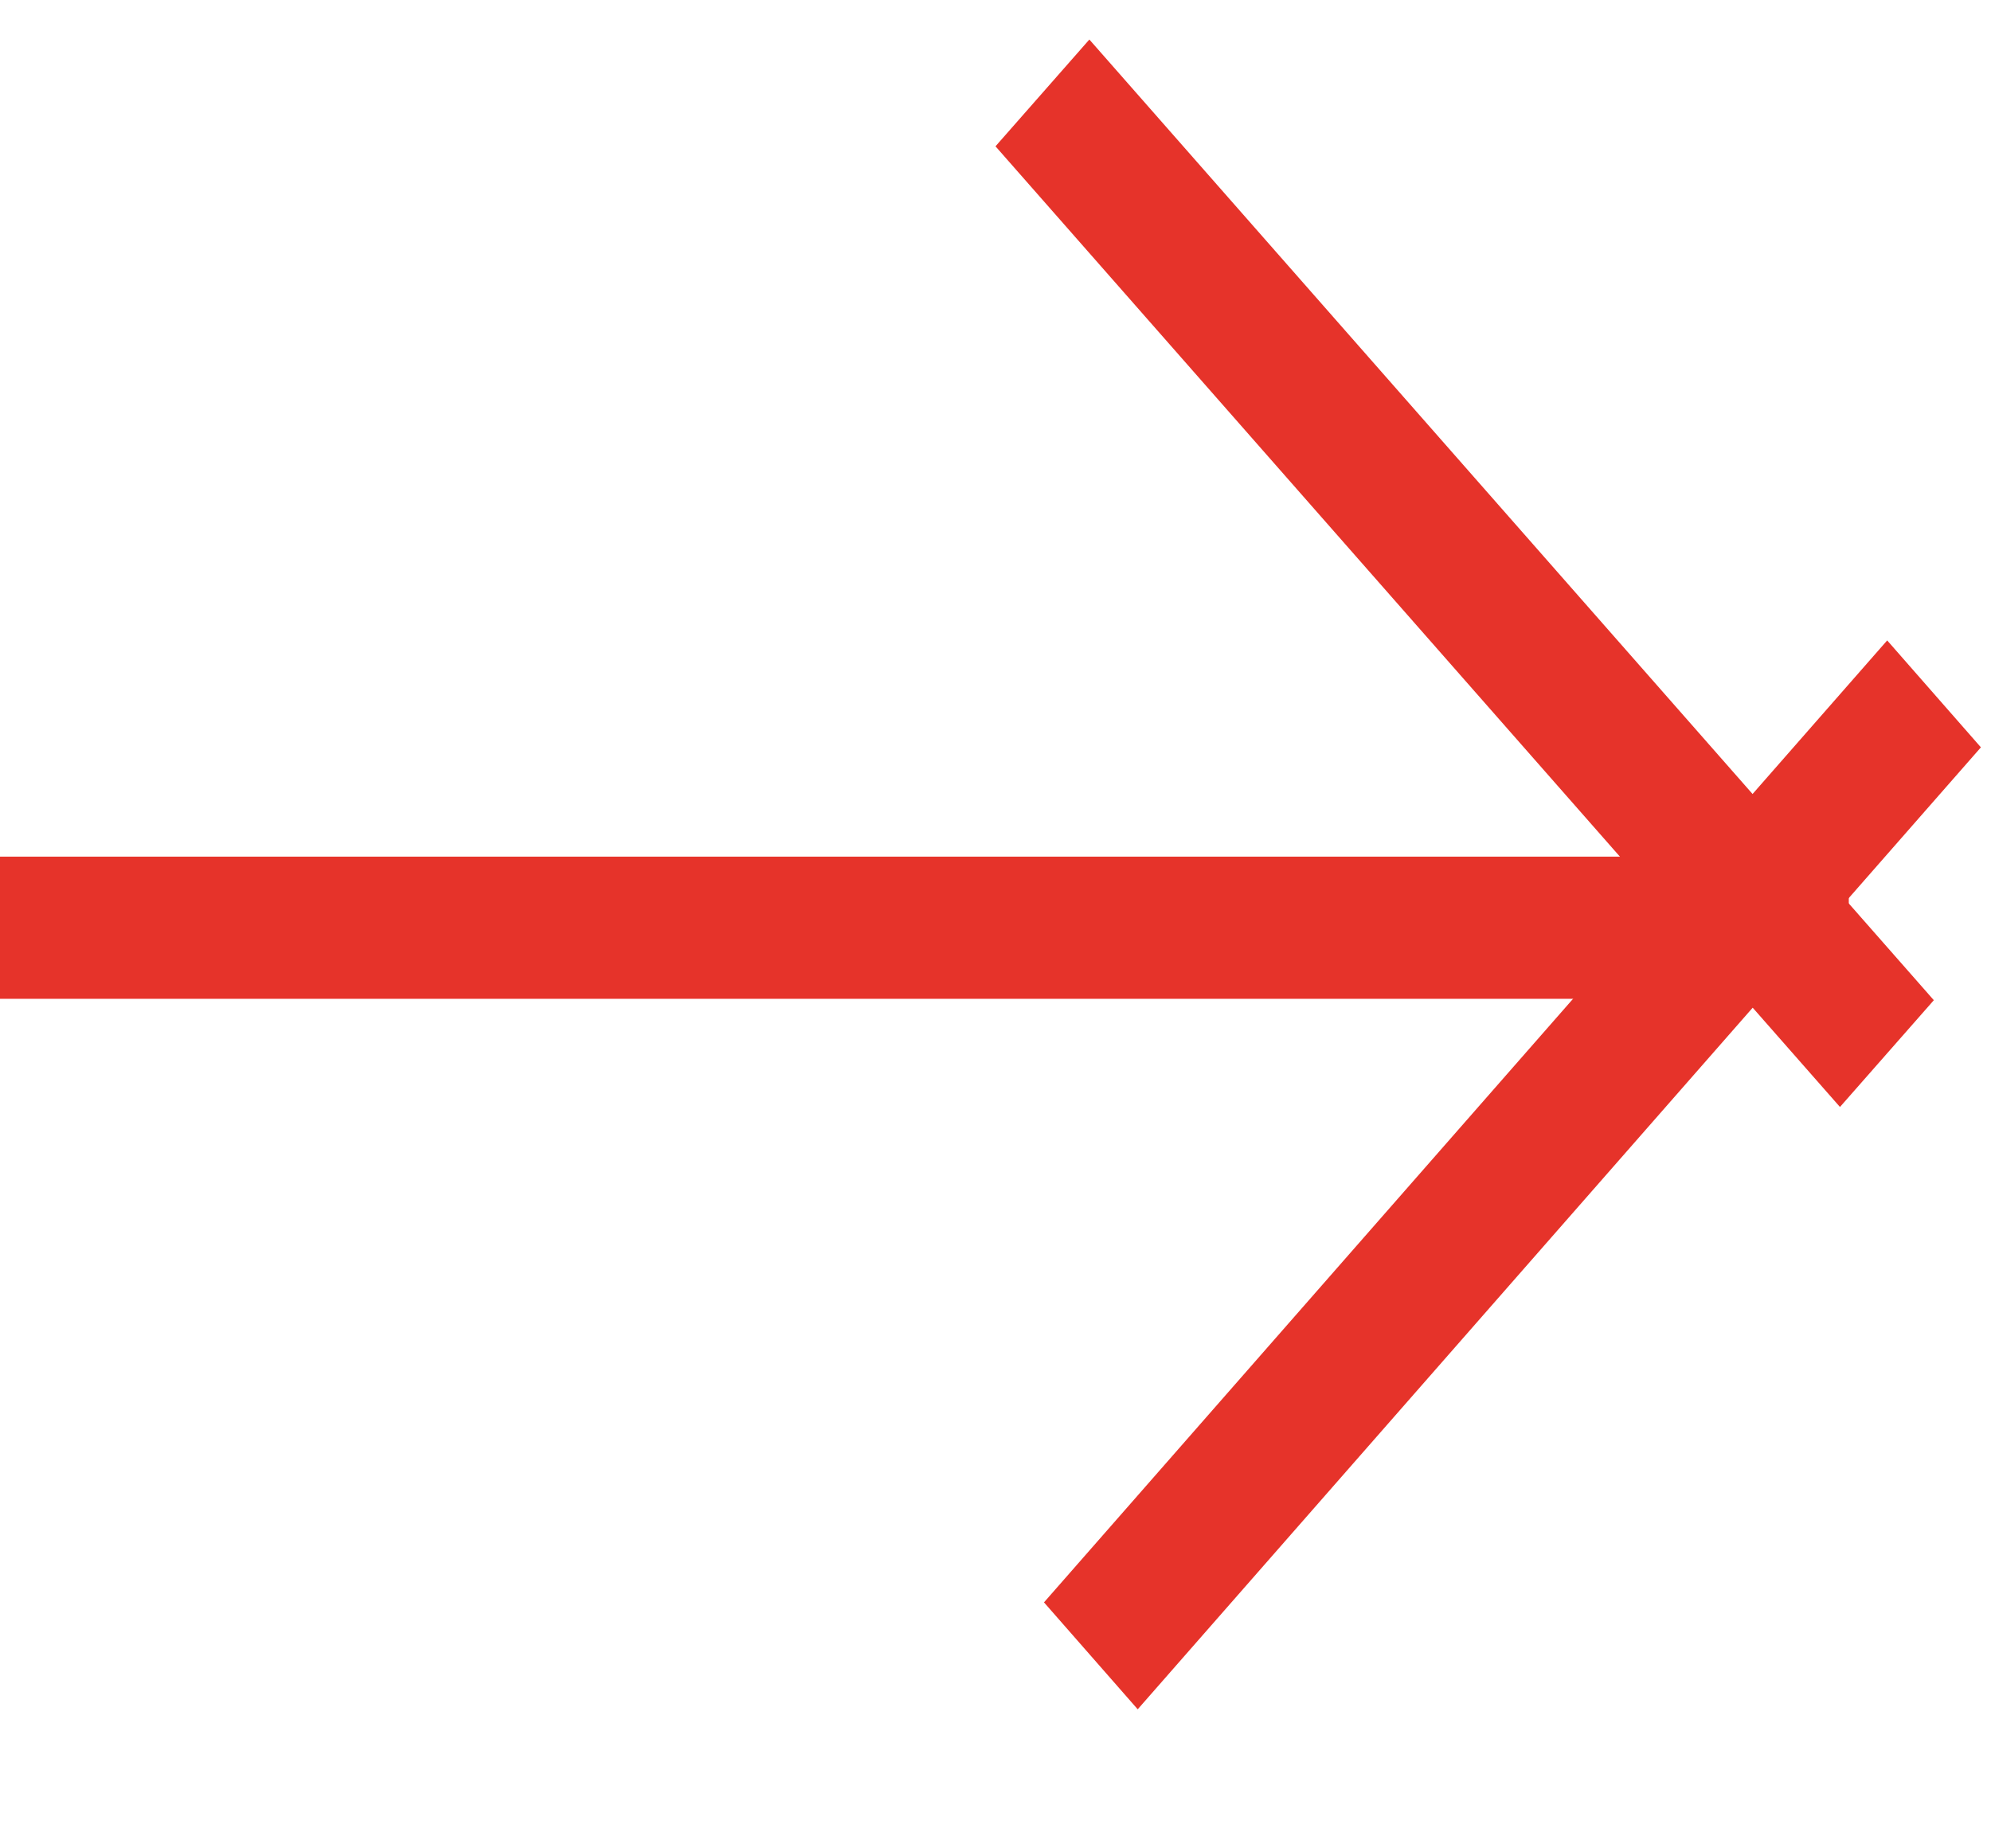 <svg width="14" height="13" viewBox="0 0 14 13" fill="none" xmlns="http://www.w3.org/2000/svg">
<rect width="1" height="8.997" transform="matrix(0.66 -0.751 0.66 0.751 7 1.029)" fill="#E6332A"/>
<rect width="1" height="8.997" transform="matrix(-0.659 -0.752 0.659 -0.752 8 12.022)" fill="#E6332A"/>
<rect y="7.025" width="1" height="13" transform="rotate(-90 0 7.025)" fill="#E6332A"/>
</svg>
